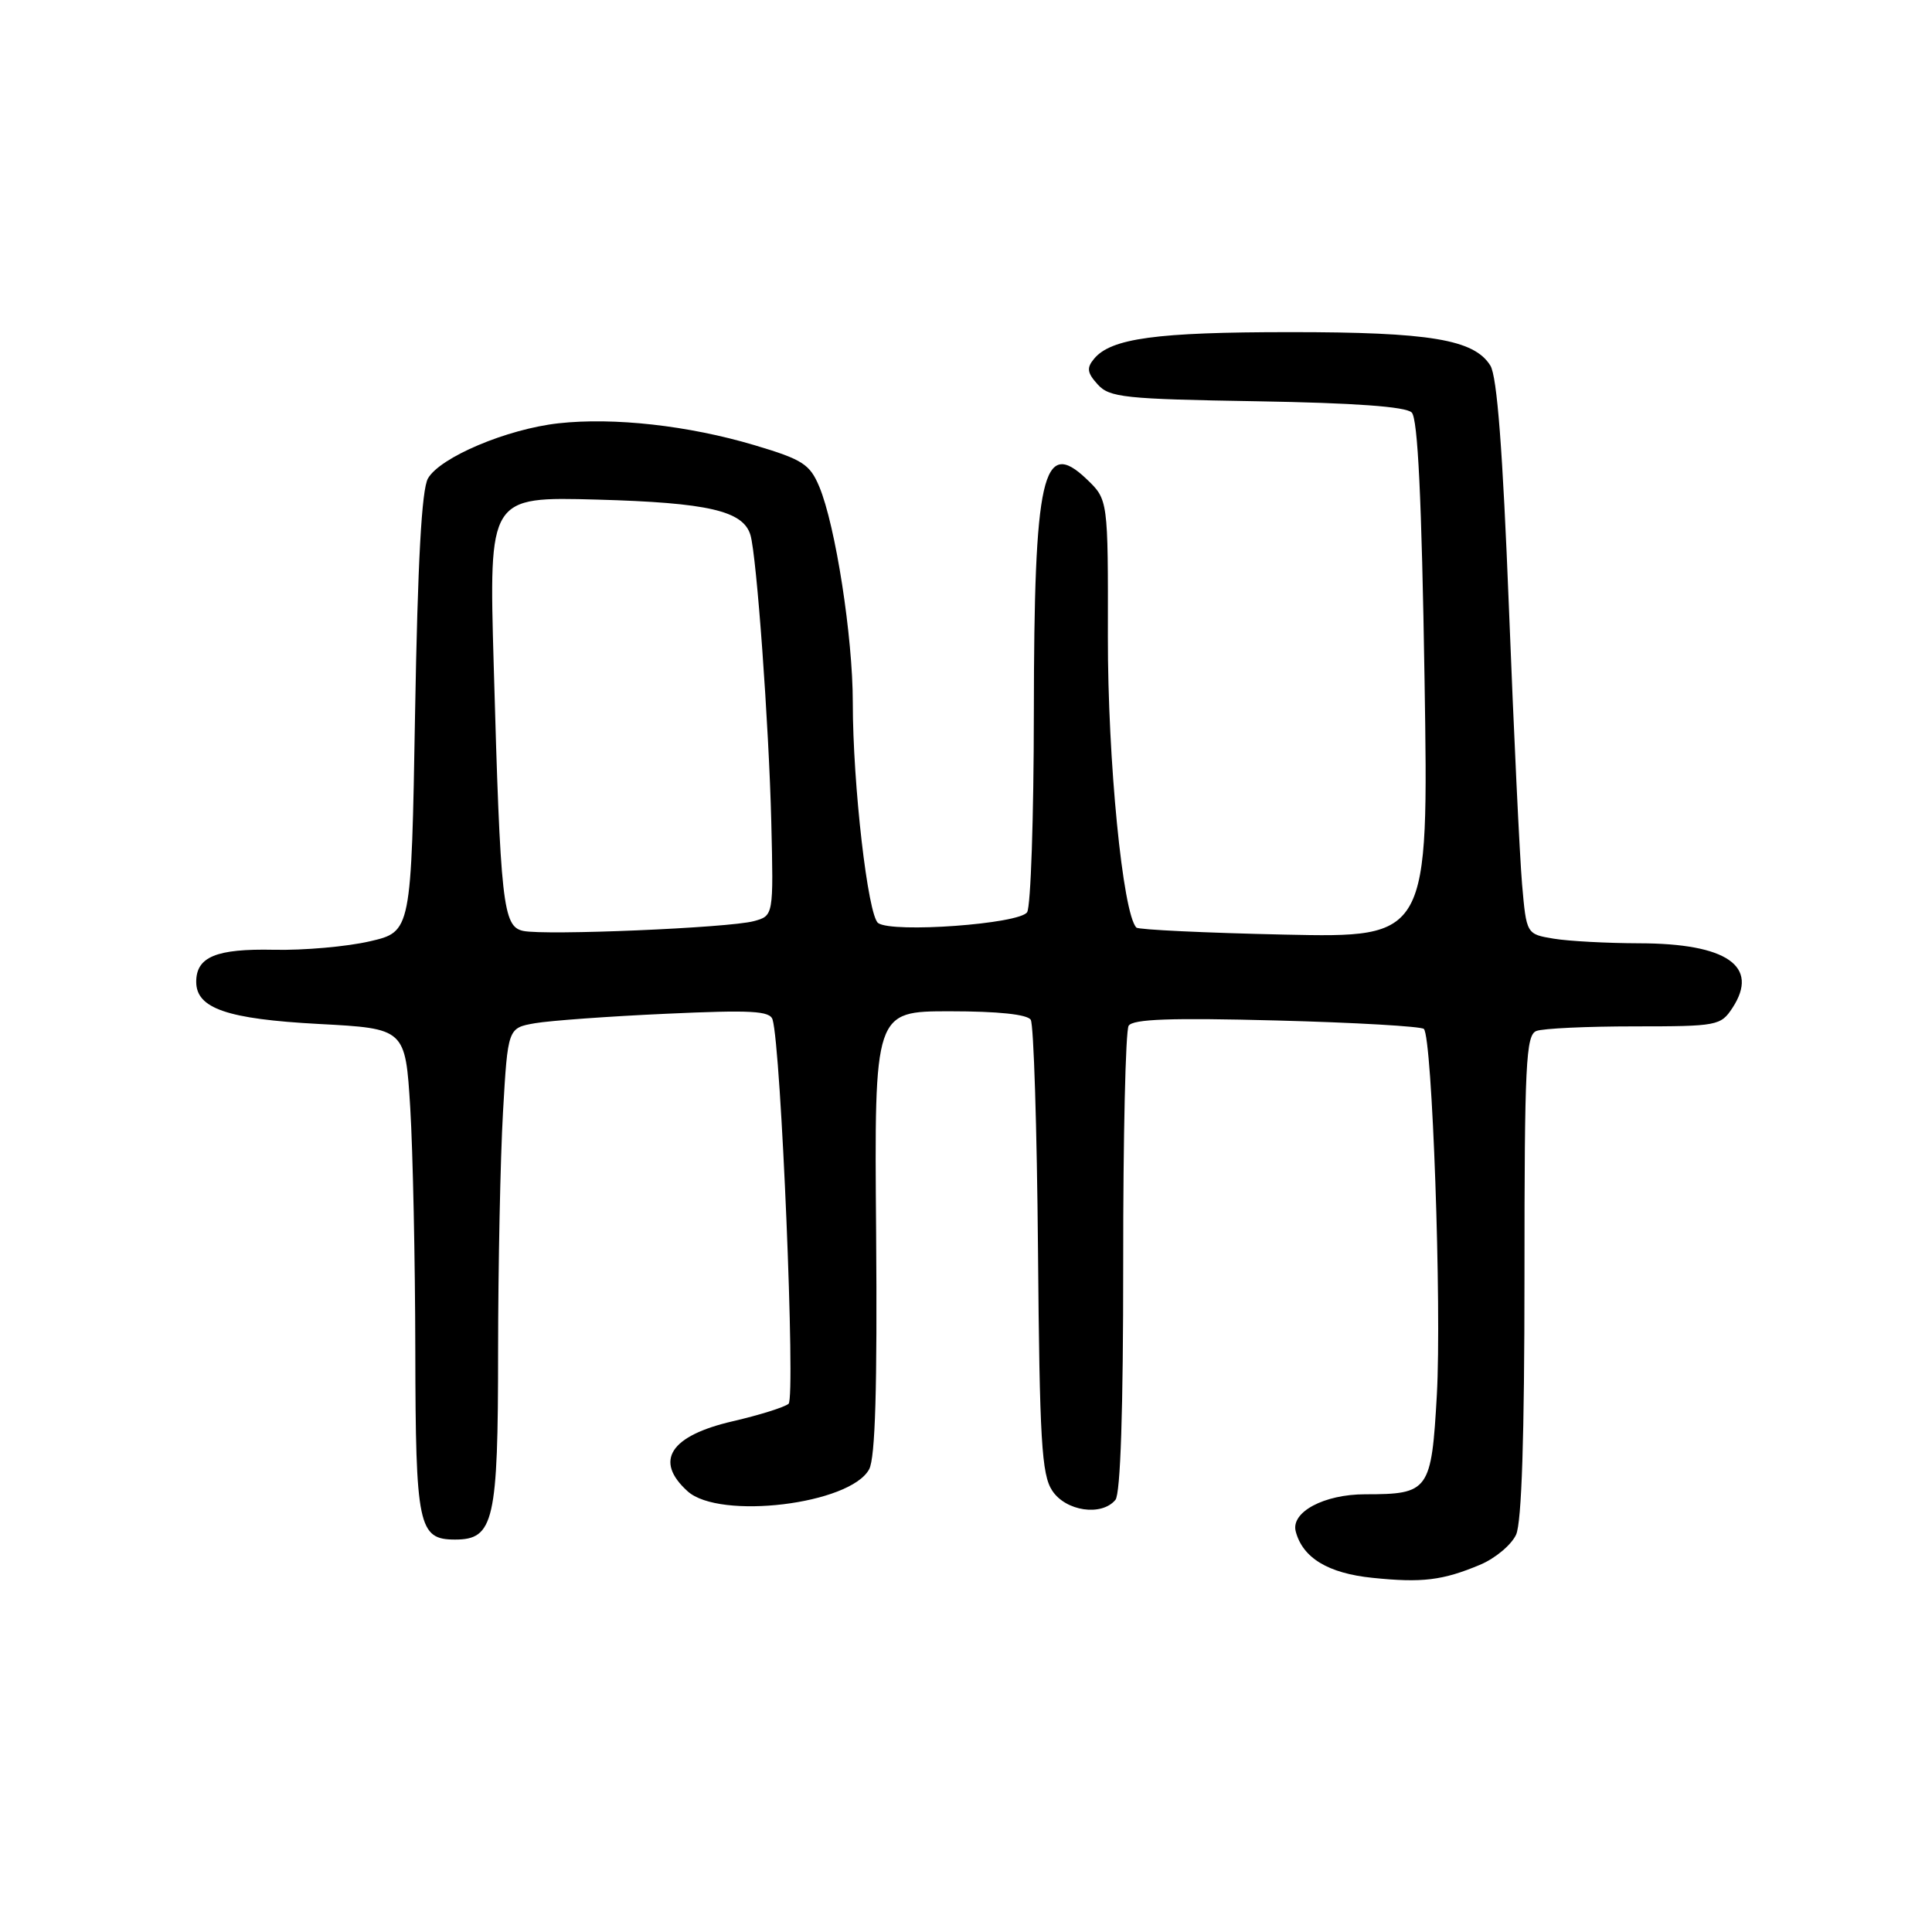 <?xml version="1.0" encoding="UTF-8" standalone="no"?>
<!DOCTYPE svg PUBLIC "-//W3C//DTD SVG 1.1//EN" "http://www.w3.org/Graphics/SVG/1.1/DTD/svg11.dtd" >
<svg xmlns="http://www.w3.org/2000/svg" xmlns:xlink="http://www.w3.org/1999/xlink" version="1.1" viewBox="0 0 256 256">
 <g >
 <path fill="currentColor"
d=" M 196.14 207.33 C 198.13 206.49 200.27 204.70 200.89 203.35 C 201.63 201.72 202.00 190.35 202.00 169.06 C 202.00 140.94 202.19 137.14 203.58 136.61 C 204.45 136.27 210.29 136.00 216.56 136.00 C 227.55 136.00 228.01 135.91 229.56 133.55 C 233.18 128.02 228.82 125.01 217.20 124.99 C 212.97 124.98 207.87 124.71 205.88 124.38 C 202.26 123.78 202.26 123.78 201.68 117.14 C 201.37 113.49 200.58 97.00 199.94 80.50 C 199.12 59.66 198.37 49.87 197.48 48.44 C 195.33 44.98 189.47 44.00 170.88 44.01 C 153.24 44.01 147.21 44.83 144.97 47.54 C 143.96 48.75 144.05 49.40 145.45 50.94 C 147.01 52.67 149.00 52.88 166.54 53.17 C 179.50 53.39 186.29 53.88 187.06 54.66 C 187.87 55.47 188.38 66.10 188.76 90.03 C 189.30 124.25 189.30 124.25 170.20 123.84 C 159.69 123.61 150.86 123.19 150.58 122.91 C 148.77 121.10 146.77 100.72 146.80 84.35 C 146.83 66.21 146.83 66.21 143.99 63.49 C 138.15 57.90 137.02 62.92 136.99 94.50 C 136.98 108.25 136.58 120.12 136.10 120.87 C 135.11 122.43 118.27 123.66 116.36 122.31 C 115.00 121.34 113.00 103.99 113.00 93.09 C 113.00 84.37 110.71 69.64 108.56 64.49 C 107.31 61.51 106.36 60.89 99.98 58.99 C 91.21 56.38 81.33 55.28 74.00 56.09 C 67.17 56.85 58.32 60.59 56.71 63.39 C 55.87 64.85 55.35 74.47 55.00 94.48 C 54.50 123.46 54.50 123.46 49.00 124.73 C 45.98 125.43 40.25 125.94 36.29 125.85 C 28.66 125.69 26.00 126.78 26.00 130.10 C 26.00 133.62 30.10 135.03 42.23 135.68 C 53.71 136.29 53.71 136.29 54.36 146.80 C 54.71 152.58 55.01 167.03 55.03 178.91 C 55.07 202.27 55.43 204.00 60.30 204.00 C 65.45 204.00 66.00 201.58 66.00 179.03 C 66.01 167.74 66.30 153.49 66.65 147.36 C 67.29 136.21 67.29 136.21 70.90 135.58 C 72.88 135.24 80.68 134.67 88.22 134.33 C 99.53 133.81 102.02 133.94 102.37 135.10 C 103.50 138.82 105.43 185.24 104.49 186.01 C 103.93 186.47 100.61 187.51 97.11 188.32 C 88.79 190.24 86.64 193.56 91.11 197.60 C 95.34 201.43 112.68 199.33 115.17 194.68 C 115.98 193.16 116.25 183.88 116.09 163.26 C 115.85 134.00 115.85 134.00 125.87 134.00 C 132.25 134.00 136.14 134.41 136.58 135.13 C 136.97 135.76 137.40 149.49 137.54 165.65 C 137.75 190.82 138.02 195.39 139.42 197.51 C 141.21 200.25 145.97 200.95 147.80 198.74 C 148.47 197.93 148.84 186.82 148.83 167.30 C 148.82 150.70 149.14 136.58 149.55 135.92 C 150.10 135.03 155.14 134.85 169.17 135.22 C 179.55 135.49 188.33 136.00 188.67 136.34 C 189.78 137.45 191.04 173.14 190.39 184.82 C 189.67 197.56 189.35 198.00 180.89 198.00 C 175.44 198.00 171.02 200.36 171.69 202.92 C 172.61 206.43 175.98 208.47 181.85 209.07 C 188.44 209.75 191.16 209.42 196.14 207.33 Z  M 69.32 123.35 C 66.63 122.77 66.31 119.86 65.42 88.15 C 64.78 65.81 64.78 65.81 79.14 66.20 C 93.83 66.61 98.48 67.68 99.44 70.90 C 100.26 73.68 101.88 96.02 102.20 108.92 C 102.50 121.35 102.50 121.35 99.87 122.06 C 96.54 122.95 72.23 123.98 69.32 123.35 Z "/>
</g>
</svg>